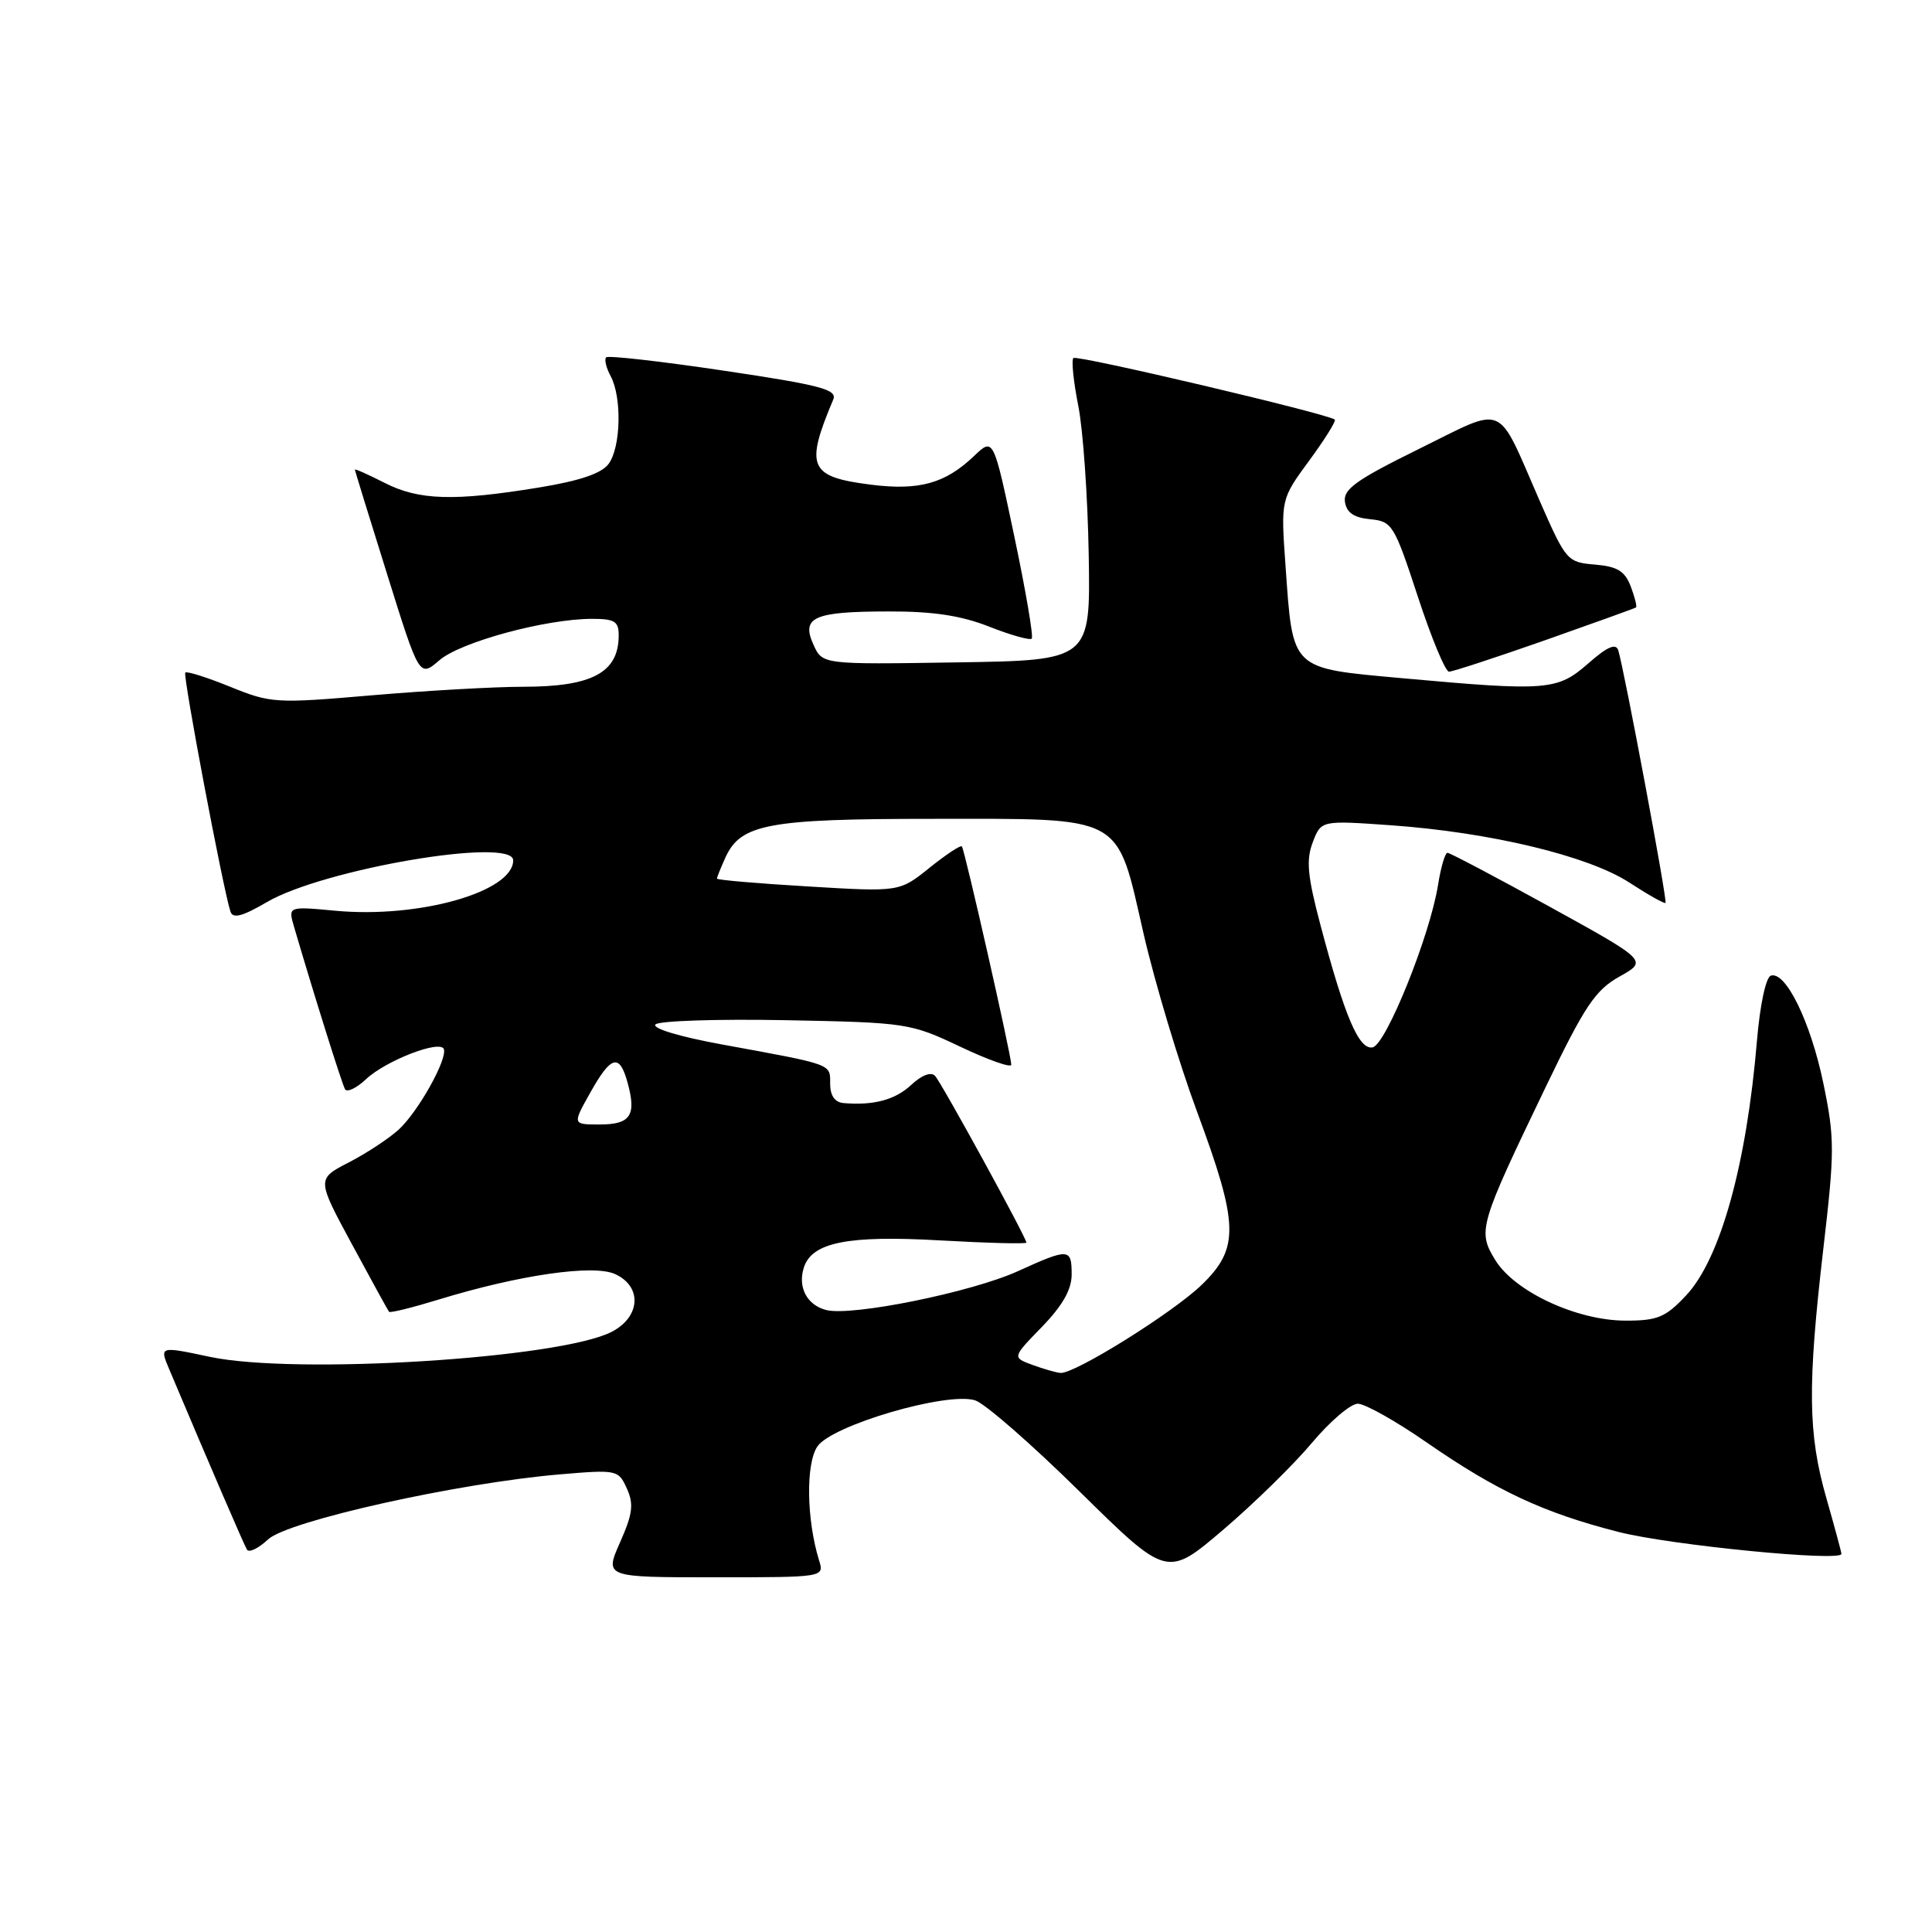 <?xml version="1.0" encoding="UTF-8" standalone="no"?>
<!DOCTYPE svg PUBLIC "-//W3C//DTD SVG 1.1//EN" "http://www.w3.org/Graphics/SVG/1.1/DTD/svg11.dtd" >
<svg xmlns="http://www.w3.org/2000/svg" xmlns:xlink="http://www.w3.org/1999/xlink" version="1.1" viewBox="0 0 256 256">
 <g >
 <path fill="currentColor"
d=" M 108.53 206.75 C 106.88 201.42 106.75 194.02 108.29 191.69 C 110.12 188.88 125.45 184.38 129.20 185.55 C 130.47 185.93 136.71 191.38 143.07 197.65 C 154.64 209.04 154.64 209.04 162.08 202.70 C 166.17 199.21 171.47 194.02 173.85 191.17 C 176.24 188.33 178.96 186.00 179.92 186.00 C 180.87 186.00 184.99 188.32 189.07 191.15 C 198.33 197.56 204.52 200.45 214.46 202.99 C 221.30 204.74 244.00 206.97 244.00 205.90 C 244.00 205.68 243.10 202.35 242.00 198.50 C 239.56 189.97 239.49 183.66 241.60 165.47 C 243.11 152.51 243.11 150.84 241.61 143.57 C 239.92 135.41 236.61 128.63 234.64 129.28 C 233.99 129.50 233.20 133.19 232.81 137.87 C 231.43 154.34 227.95 166.85 223.39 171.68 C 220.68 174.56 219.62 175.00 215.38 174.99 C 208.90 174.98 200.66 171.13 198.11 166.93 C 195.77 163.10 195.98 162.40 204.83 144.00 C 209.99 133.28 211.38 131.20 214.59 129.40 C 218.33 127.31 218.33 127.31 205.35 120.15 C 198.21 116.22 192.11 113.00 191.80 113.00 C 191.48 113.00 190.92 114.91 190.55 117.25 C 189.48 123.98 183.65 138.44 181.88 138.78 C 180.06 139.14 178.17 134.68 174.95 122.50 C 173.24 116.05 173.05 113.94 173.95 111.60 C 175.06 108.70 175.06 108.70 184.28 109.35 C 197.44 110.28 210.44 113.40 215.89 116.94 C 218.39 118.57 220.55 119.78 220.69 119.64 C 220.96 119.37 215.18 88.50 214.42 86.15 C 214.11 85.20 212.96 85.70 210.46 87.90 C 206.36 91.50 205.05 91.61 185.85 89.87 C 170.91 88.51 171.33 88.91 170.34 75.00 C 169.71 66.16 169.71 66.16 173.48 61.03 C 175.55 58.21 177.07 55.77 176.87 55.60 C 175.91 54.82 142.68 46.99 142.23 47.44 C 141.95 47.72 142.24 50.55 142.87 53.73 C 143.51 56.90 144.13 65.80 144.26 73.50 C 144.50 87.50 144.50 87.50 126.74 87.77 C 108.98 88.05 108.98 88.05 107.80 85.45 C 106.12 81.78 107.80 81.03 117.71 81.02 C 123.65 81.00 127.36 81.57 131.09 83.04 C 133.93 84.16 136.46 84.87 136.71 84.62 C 136.96 84.38 135.92 78.28 134.40 71.07 C 131.64 57.97 131.64 57.97 129.07 60.42 C 125.25 64.07 121.79 65.03 115.38 64.22 C 107.21 63.18 106.64 61.89 110.41 52.94 C 110.97 51.62 108.76 51.03 95.94 49.12 C 87.61 47.88 80.59 47.08 80.32 47.35 C 80.05 47.61 80.32 48.74 80.92 49.85 C 82.42 52.66 82.27 59.25 80.65 61.46 C 79.72 62.73 76.85 63.71 71.40 64.60 C 60.16 66.44 55.51 66.30 50.96 63.98 C 48.78 62.87 47.01 62.08 47.02 62.23 C 47.04 62.38 48.96 68.64 51.31 76.13 C 55.57 89.77 55.57 89.77 58.23 87.48 C 61.04 85.06 72.34 82.00 78.45 82.00 C 81.47 82.00 82.00 82.34 81.98 84.25 C 81.95 89.13 78.44 91.00 69.32 91.00 C 65.57 91.00 56.56 91.51 49.29 92.13 C 36.52 93.23 35.90 93.19 30.50 91.00 C 27.44 89.76 24.76 88.91 24.55 89.12 C 24.20 89.47 29.58 117.93 30.54 120.80 C 30.86 121.76 32.12 121.43 35.35 119.54 C 42.86 115.14 68.00 110.87 68.00 114.00 C 68.00 118.17 55.53 121.71 44.47 120.68 C 38.17 120.09 38.17 120.09 38.96 122.80 C 41.62 131.87 45.31 143.62 45.72 144.33 C 45.99 144.78 47.25 144.18 48.51 142.99 C 51.13 140.53 58.34 137.74 58.81 139.01 C 59.30 140.35 55.41 147.30 52.85 149.66 C 51.56 150.84 48.58 152.81 46.23 154.02 C 41.96 156.22 41.96 156.22 46.63 164.86 C 49.19 169.61 51.41 173.64 51.55 173.82 C 51.69 174.00 54.66 173.26 58.15 172.19 C 68.80 168.93 78.62 167.51 81.50 168.82 C 85.12 170.47 84.88 174.49 81.06 176.47 C 74.21 180.01 39.16 182.19 27.81 179.79 C 21.13 178.37 21.13 178.37 22.42 181.43 C 27.98 194.60 32.31 204.63 32.72 205.33 C 32.99 205.78 34.25 205.17 35.52 203.98 C 38.13 201.53 60.72 196.50 74.21 195.36 C 81.75 194.72 81.94 194.76 83.06 197.23 C 84.00 199.30 83.84 200.58 82.16 204.37 C 80.11 209.00 80.11 209.00 94.67 209.00 C 109.23 209.00 109.23 209.00 108.53 206.75 Z  M 204.69 84.85 C 211.18 82.56 216.63 80.60 216.78 80.49 C 216.93 80.37 216.62 79.12 216.08 77.70 C 215.30 75.67 214.31 75.06 211.34 74.81 C 207.67 74.51 207.50 74.30 204.04 66.42 C 198.20 53.07 199.72 53.73 188.03 59.48 C 179.73 63.57 177.97 64.82 178.21 66.48 C 178.42 67.92 179.38 68.59 181.55 68.80 C 184.48 69.08 184.74 69.52 187.87 79.05 C 189.66 84.52 191.52 89.00 192.00 89.00 C 192.48 89.00 198.19 87.13 204.69 84.85 Z  M 136.81 180.86 C 134.12 179.87 134.12 179.87 138.06 175.82 C 140.79 173.00 142.00 170.88 142.00 168.88 C 142.00 165.38 141.65 165.36 134.87 168.44 C 128.73 171.23 112.90 174.44 109.50 173.59 C 106.94 172.95 105.68 170.58 106.51 167.97 C 107.57 164.61 112.35 163.66 124.57 164.36 C 130.85 164.71 136.00 164.85 136.00 164.65 C 136.00 163.99 124.78 143.51 123.90 142.56 C 123.37 141.99 122.14 142.45 120.76 143.74 C 118.63 145.74 115.74 146.51 111.75 146.16 C 110.61 146.05 110.00 145.16 110.00 143.61 C 110.00 140.93 110.47 141.11 95.74 138.41 C 90.09 137.38 86.34 136.26 86.86 135.74 C 87.34 135.26 95.11 135.01 104.12 135.18 C 120.17 135.49 120.64 135.57 127.25 138.70 C 130.96 140.46 134.00 141.53 134.00 141.08 C 134.00 139.86 127.82 112.56 127.45 112.15 C 127.27 111.96 125.34 113.24 123.16 114.99 C 119.18 118.19 119.18 118.19 107.09 117.46 C 100.44 117.07 95.00 116.60 95.00 116.42 C 95.00 116.24 95.51 114.98 96.13 113.61 C 98.15 109.18 101.80 108.50 123.54 108.50 C 149.21 108.50 147.88 107.78 151.53 123.72 C 153.02 130.20 156.21 140.82 158.62 147.32 C 164.16 162.28 164.25 165.38 159.25 170.23 C 155.46 173.91 142.39 182.07 140.52 181.92 C 139.96 181.88 138.29 181.40 136.81 180.86 Z  M 78.18 144.84 C 80.98 139.83 82.09 139.53 83.17 143.50 C 84.35 147.81 83.54 149.00 79.46 149.00 C 75.85 149.00 75.85 149.00 78.18 144.84 Z "/>
</g>
</svg>